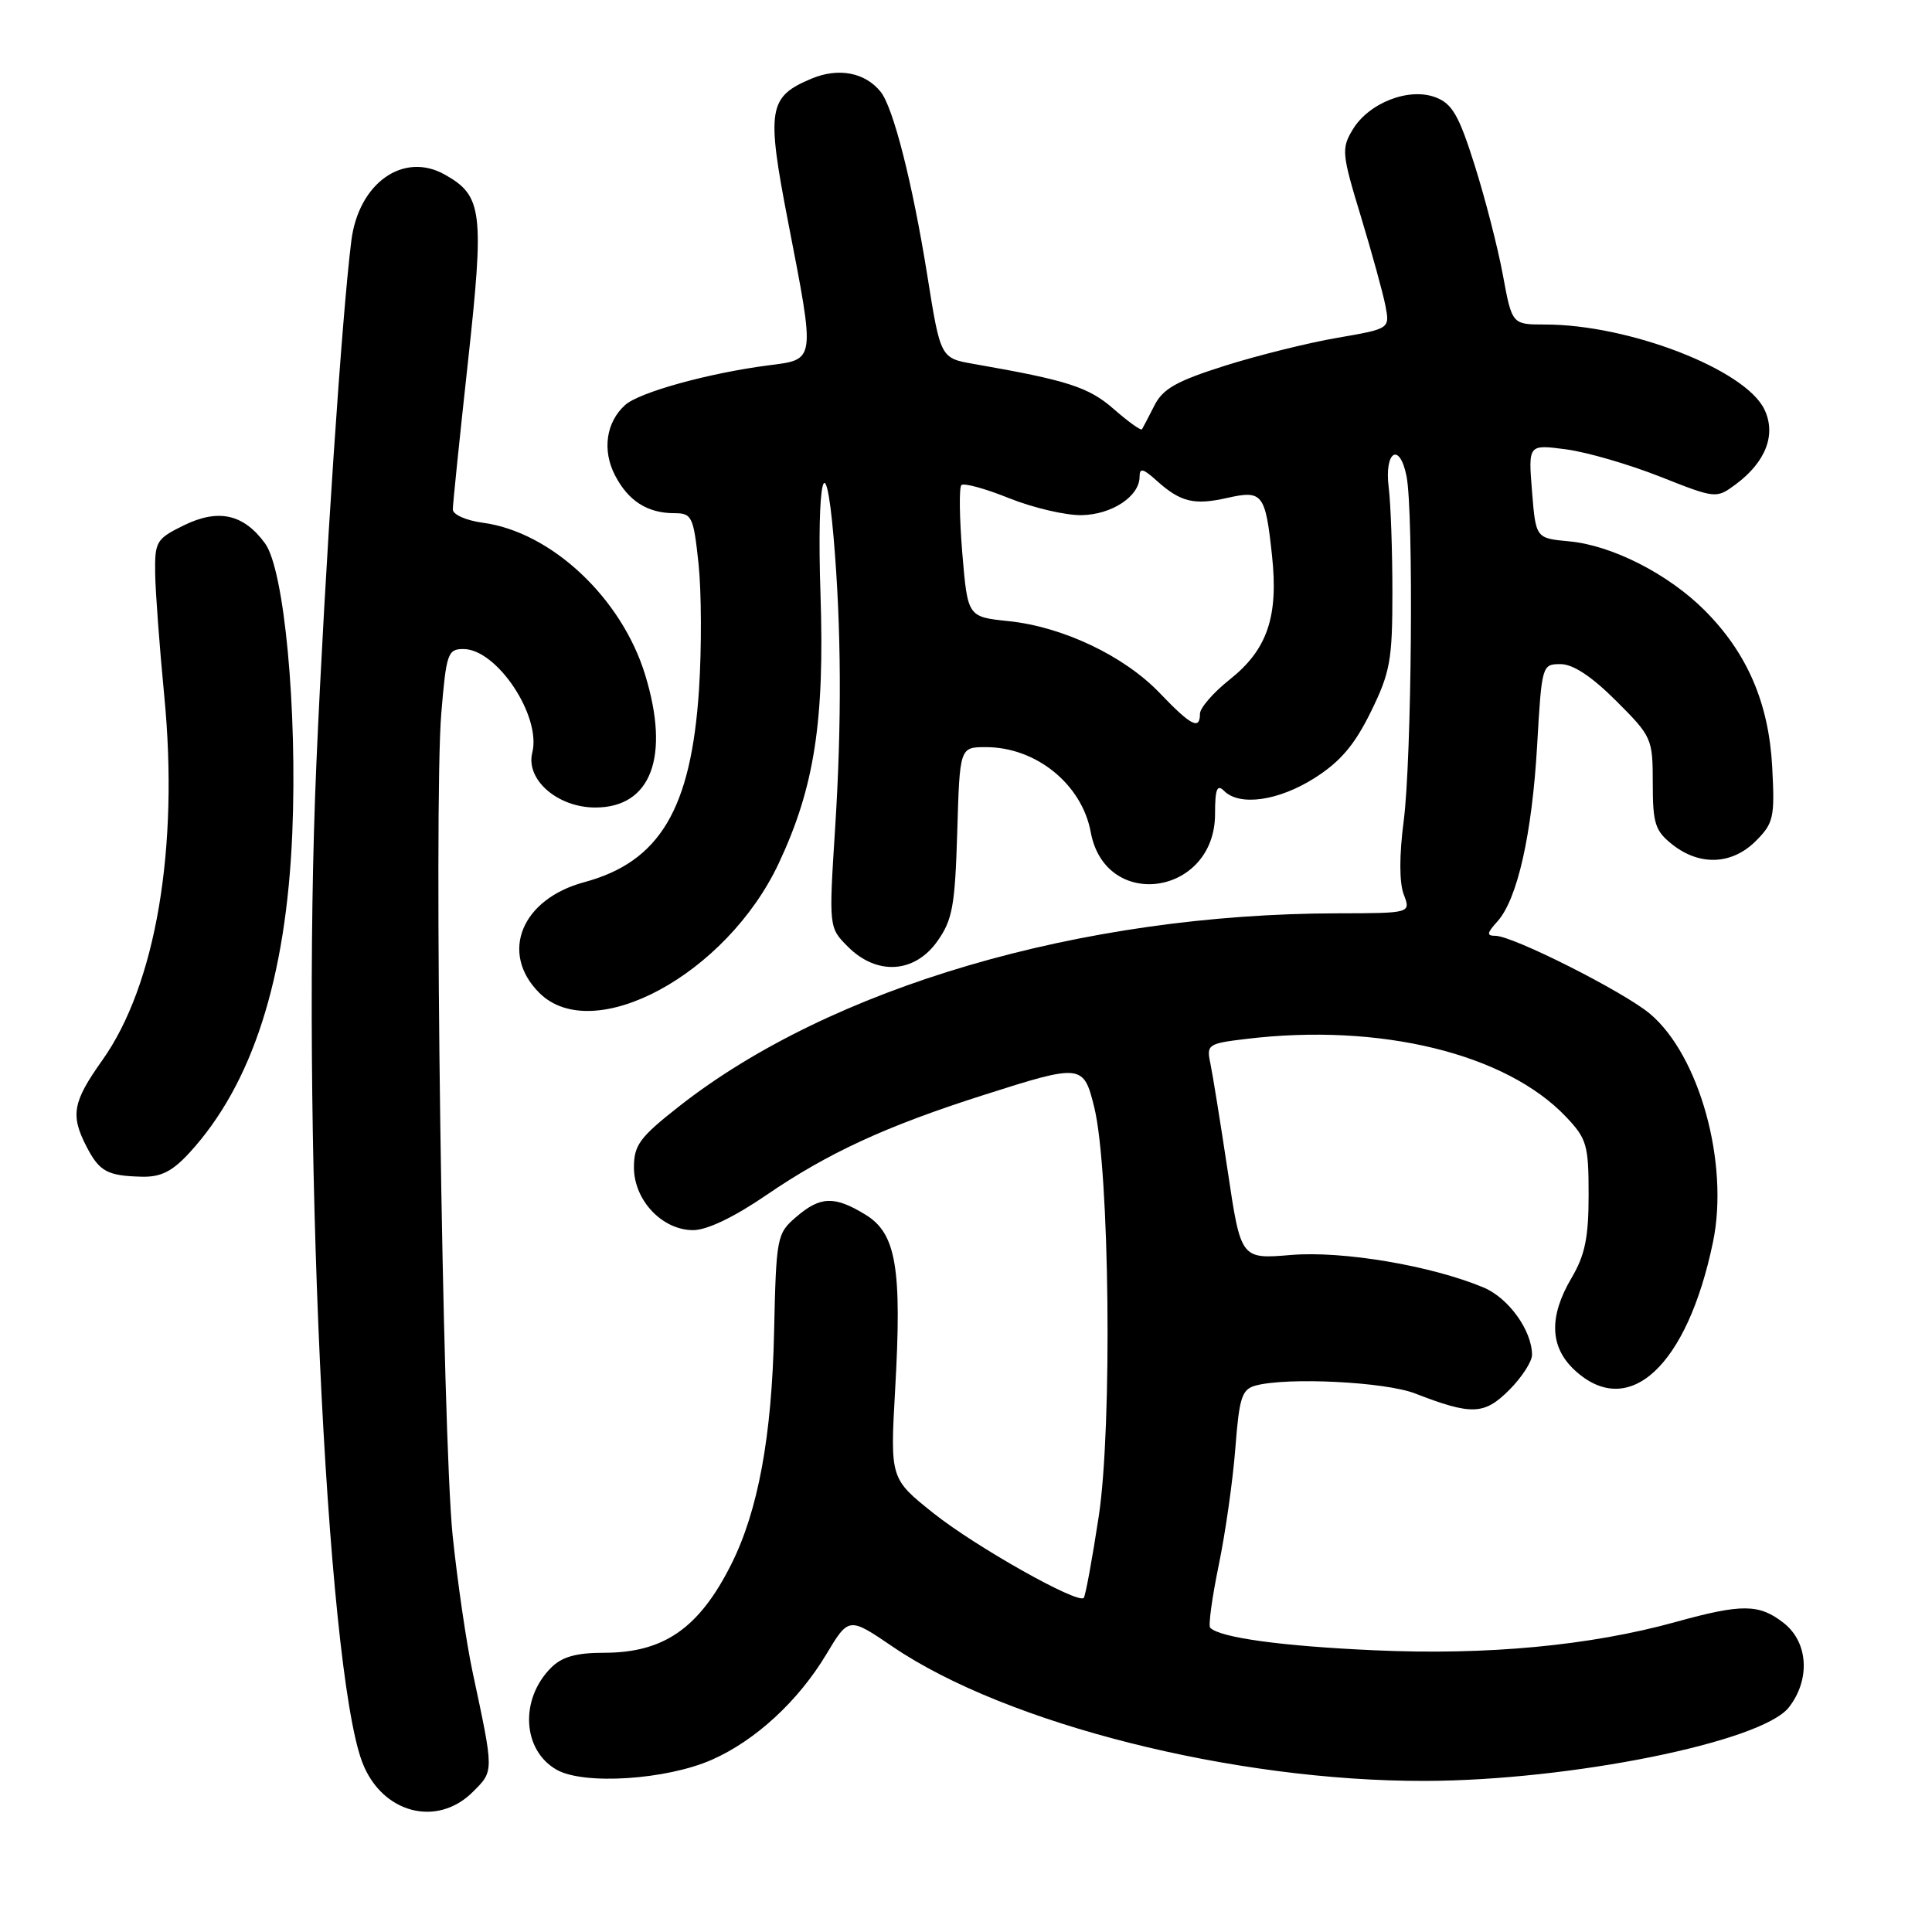 <?xml version="1.0" encoding="UTF-8" standalone="no"?>
<!DOCTYPE svg PUBLIC "-//W3C//DTD SVG 1.1//EN" "http://www.w3.org/Graphics/SVG/1.1/DTD/svg11.dtd" >
<svg xmlns="http://www.w3.org/2000/svg" xmlns:xlink="http://www.w3.org/1999/xlink" version="1.1" viewBox="0 0 256 256">
 <g >
 <path fill="currentColor"
d=" M 62.66 237.43 C 65.47 234.62 65.47 234.90 62.61 221.50 C 61.79 217.65 60.61 209.55 59.98 203.50 C 58.62 190.28 57.46 106.68 58.47 94.57 C 59.13 86.59 59.33 86.00 61.40 86.00 C 65.84 86.00 71.75 94.88 70.53 99.73 C 69.63 103.30 73.88 107.00 78.88 107.00 C 86.28 107.00 88.81 100.28 85.49 89.43 C 82.38 79.24 73.05 70.49 64.00 69.27 C 61.77 68.97 60.00 68.19 60.00 67.50 C 60.00 66.82 60.90 58.05 62.00 48.01 C 64.19 28.00 63.94 25.94 58.93 23.13 C 53.46 20.06 47.54 24.24 46.56 31.85 C 45.32 41.54 43.04 75.50 41.93 101.00 C 39.86 148.33 43.19 220.84 48.00 233.50 C 50.57 240.25 57.88 242.21 62.66 237.43 Z  M 94.34 233.17 C 100.11 230.62 105.78 225.39 109.48 219.22 C 112.47 214.24 112.47 214.24 118.31 218.21 C 133.36 228.43 163.54 236.04 188.80 235.98 C 208.08 235.94 233.42 230.82 237.02 226.25 C 239.90 222.58 239.62 217.63 236.37 215.07 C 233.11 212.51 230.84 212.48 222.04 214.92 C 210.70 218.06 197.05 219.35 182.10 218.67 C 169.81 218.12 161.67 217.00 160.36 215.69 C 160.09 215.43 160.60 211.71 161.48 207.43 C 162.37 203.15 163.36 196.17 163.69 191.90 C 164.21 185.13 164.55 184.09 166.39 183.59 C 170.60 182.46 183.54 183.10 187.50 184.64 C 195.02 187.55 196.66 187.49 199.97 184.19 C 201.64 182.52 203.00 180.42 203.00 179.53 C 203.00 176.30 199.89 171.98 196.56 170.59 C 189.64 167.70 177.90 165.72 171.07 166.29 C 164.42 166.85 164.42 166.85 162.68 155.17 C 161.71 148.75 160.68 142.33 160.38 140.90 C 159.85 138.41 160.05 138.27 165.16 137.66 C 182.86 135.53 199.55 139.60 207.50 147.98 C 210.26 150.89 210.50 151.71 210.50 158.32 C 210.50 163.97 210.02 166.31 208.25 169.31 C 205.21 174.46 205.34 178.48 208.65 181.55 C 215.82 188.20 223.57 181.03 226.98 164.58 C 229.14 154.17 225.20 139.88 218.64 134.34 C 215.19 131.43 200.46 124.00 198.15 124.00 C 196.96 124.00 197.01 123.65 198.41 122.10 C 201.06 119.17 203.00 110.57 203.68 98.75 C 204.29 88.12 204.33 88.00 206.79 88.00 C 208.44 88.00 210.93 89.65 214.14 92.86 C 218.89 97.60 219.00 97.86 219.00 103.78 C 219.00 109.15 219.31 110.10 221.63 111.93 C 225.25 114.77 229.51 114.58 232.65 111.44 C 235.01 109.08 235.18 108.32 234.83 101.69 C 234.39 93.18 231.52 86.52 225.86 80.86 C 221.05 76.05 213.59 72.25 207.91 71.73 C 203.50 71.32 203.50 71.32 203.00 65.10 C 202.50 58.88 202.50 58.88 207.50 59.54 C 210.25 59.90 215.85 61.53 219.95 63.15 C 227.33 66.07 227.41 66.08 229.95 64.21 C 233.98 61.23 235.39 57.58 233.79 54.25 C 231.26 48.96 215.86 43.00 204.73 43.00 C 200.35 43.00 200.35 43.00 199.14 36.44 C 198.47 32.82 196.79 26.28 195.40 21.89 C 193.32 15.29 192.42 13.73 190.23 12.90 C 186.70 11.55 181.38 13.62 179.24 17.17 C 177.73 19.68 177.79 20.36 180.32 28.67 C 181.79 33.53 183.26 38.86 183.58 40.53 C 184.16 43.56 184.16 43.56 177.22 44.76 C 173.40 45.41 166.69 47.08 162.31 48.46 C 155.90 50.49 154.08 51.51 152.96 53.74 C 152.19 55.26 151.45 56.67 151.32 56.88 C 151.18 57.09 149.51 55.89 147.60 54.22 C 144.26 51.29 141.49 50.40 129.06 48.23 C 124.62 47.46 124.62 47.46 122.87 36.48 C 120.92 24.29 118.36 14.21 116.68 12.15 C 114.61 9.59 111.10 8.93 107.53 10.42 C 101.80 12.82 101.53 14.45 104.43 29.41 C 108.05 48.11 108.12 47.60 101.75 48.42 C 93.86 49.45 84.71 51.98 82.84 53.66 C 80.31 55.93 79.77 59.66 81.49 62.98 C 83.25 66.38 85.79 68.00 89.35 68.00 C 91.68 68.00 91.89 68.42 92.56 74.70 C 92.95 78.38 92.98 85.89 92.62 91.40 C 91.58 107.21 87.42 114.19 77.43 116.89 C 69.09 119.13 66.18 126.27 71.45 131.55 C 78.58 138.67 96.26 129.12 103.18 114.41 C 107.92 104.32 109.27 95.60 108.72 78.75 C 108.21 63.47 109.36 58.53 110.46 71.25 C 111.48 83.15 111.55 95.71 110.66 109.71 C 109.82 122.91 109.82 122.91 112.37 125.46 C 116.18 129.27 121.17 128.97 124.18 124.75 C 126.21 121.90 126.54 120.10 126.84 110.25 C 127.17 99.00 127.17 99.00 130.64 99.00 C 137.29 99.00 143.36 103.92 144.53 110.27 C 146.48 120.81 161.00 118.67 161.00 107.85 C 161.00 104.54 161.27 103.87 162.20 104.80 C 164.26 106.86 169.41 106.12 174.18 103.10 C 177.60 100.93 179.48 98.72 181.63 94.35 C 184.21 89.09 184.50 87.49 184.50 78.50 C 184.50 73.00 184.28 66.74 184.01 64.58 C 183.41 59.79 185.45 58.50 186.37 63.09 C 187.33 67.90 187.06 100.53 186.00 108.76 C 185.40 113.32 185.41 116.94 186.00 118.51 C 186.95 121.00 186.95 121.00 177.23 121.02 C 143.24 121.08 110.09 130.80 89.98 146.60 C 84.77 150.69 84.00 151.73 84.00 154.69 C 84.00 159.03 87.74 163.00 91.84 163.00 C 93.68 163.00 97.27 161.28 101.52 158.37 C 109.73 152.76 117.37 149.23 130.26 145.12 C 143.35 140.94 143.58 140.97 145.00 146.75 C 147.03 155.03 147.40 189.00 145.59 200.92 C 144.72 206.64 143.82 211.51 143.60 211.73 C 142.78 212.56 129.28 204.95 123.72 200.53 C 117.95 195.93 117.95 195.93 118.61 184.14 C 119.53 167.99 118.75 163.43 114.68 160.95 C 110.56 158.43 108.70 158.50 105.49 161.26 C 102.94 163.45 102.85 163.89 102.57 176.51 C 102.27 190.35 100.45 200.19 96.90 207.27 C 92.65 215.74 87.97 219.00 80.05 219.00 C 76.36 219.00 74.47 219.53 73.03 220.97 C 68.84 225.16 69.21 231.92 73.76 234.50 C 77.36 236.55 88.31 235.84 94.34 233.17 Z  M 25.10 152.75 C 33.43 143.67 37.92 129.73 38.73 110.40 C 39.41 93.99 37.67 75.51 35.12 72.00 C 32.29 68.12 28.95 67.37 24.38 69.60 C 20.71 71.40 20.50 71.74 20.56 76.00 C 20.60 78.47 21.14 85.74 21.76 92.15 C 23.73 112.37 20.65 130.52 13.54 140.51 C 9.62 146.03 9.31 147.76 11.48 151.96 C 13.18 155.24 14.23 155.81 18.81 155.92 C 21.32 155.98 22.83 155.22 25.10 152.75 Z  M 153.65 91.81 C 148.94 86.90 140.82 83.04 133.61 82.30 C 128.22 81.74 128.22 81.74 127.51 73.30 C 127.13 68.66 127.07 64.60 127.39 64.28 C 127.70 63.96 130.56 64.74 133.73 66.02 C 136.90 67.29 141.22 68.30 143.32 68.26 C 147.33 68.19 151.00 65.76 151.00 63.17 C 151.00 61.96 151.46 62.06 153.25 63.68 C 156.42 66.53 158.21 66.97 162.60 65.98 C 167.30 64.92 167.67 65.39 168.55 73.63 C 169.42 81.73 167.92 86.10 162.93 90.05 C 160.77 91.77 159.00 93.81 159.00 94.58 C 159.00 96.78 157.82 96.17 153.65 91.81 Z "/>
</g>
</svg>